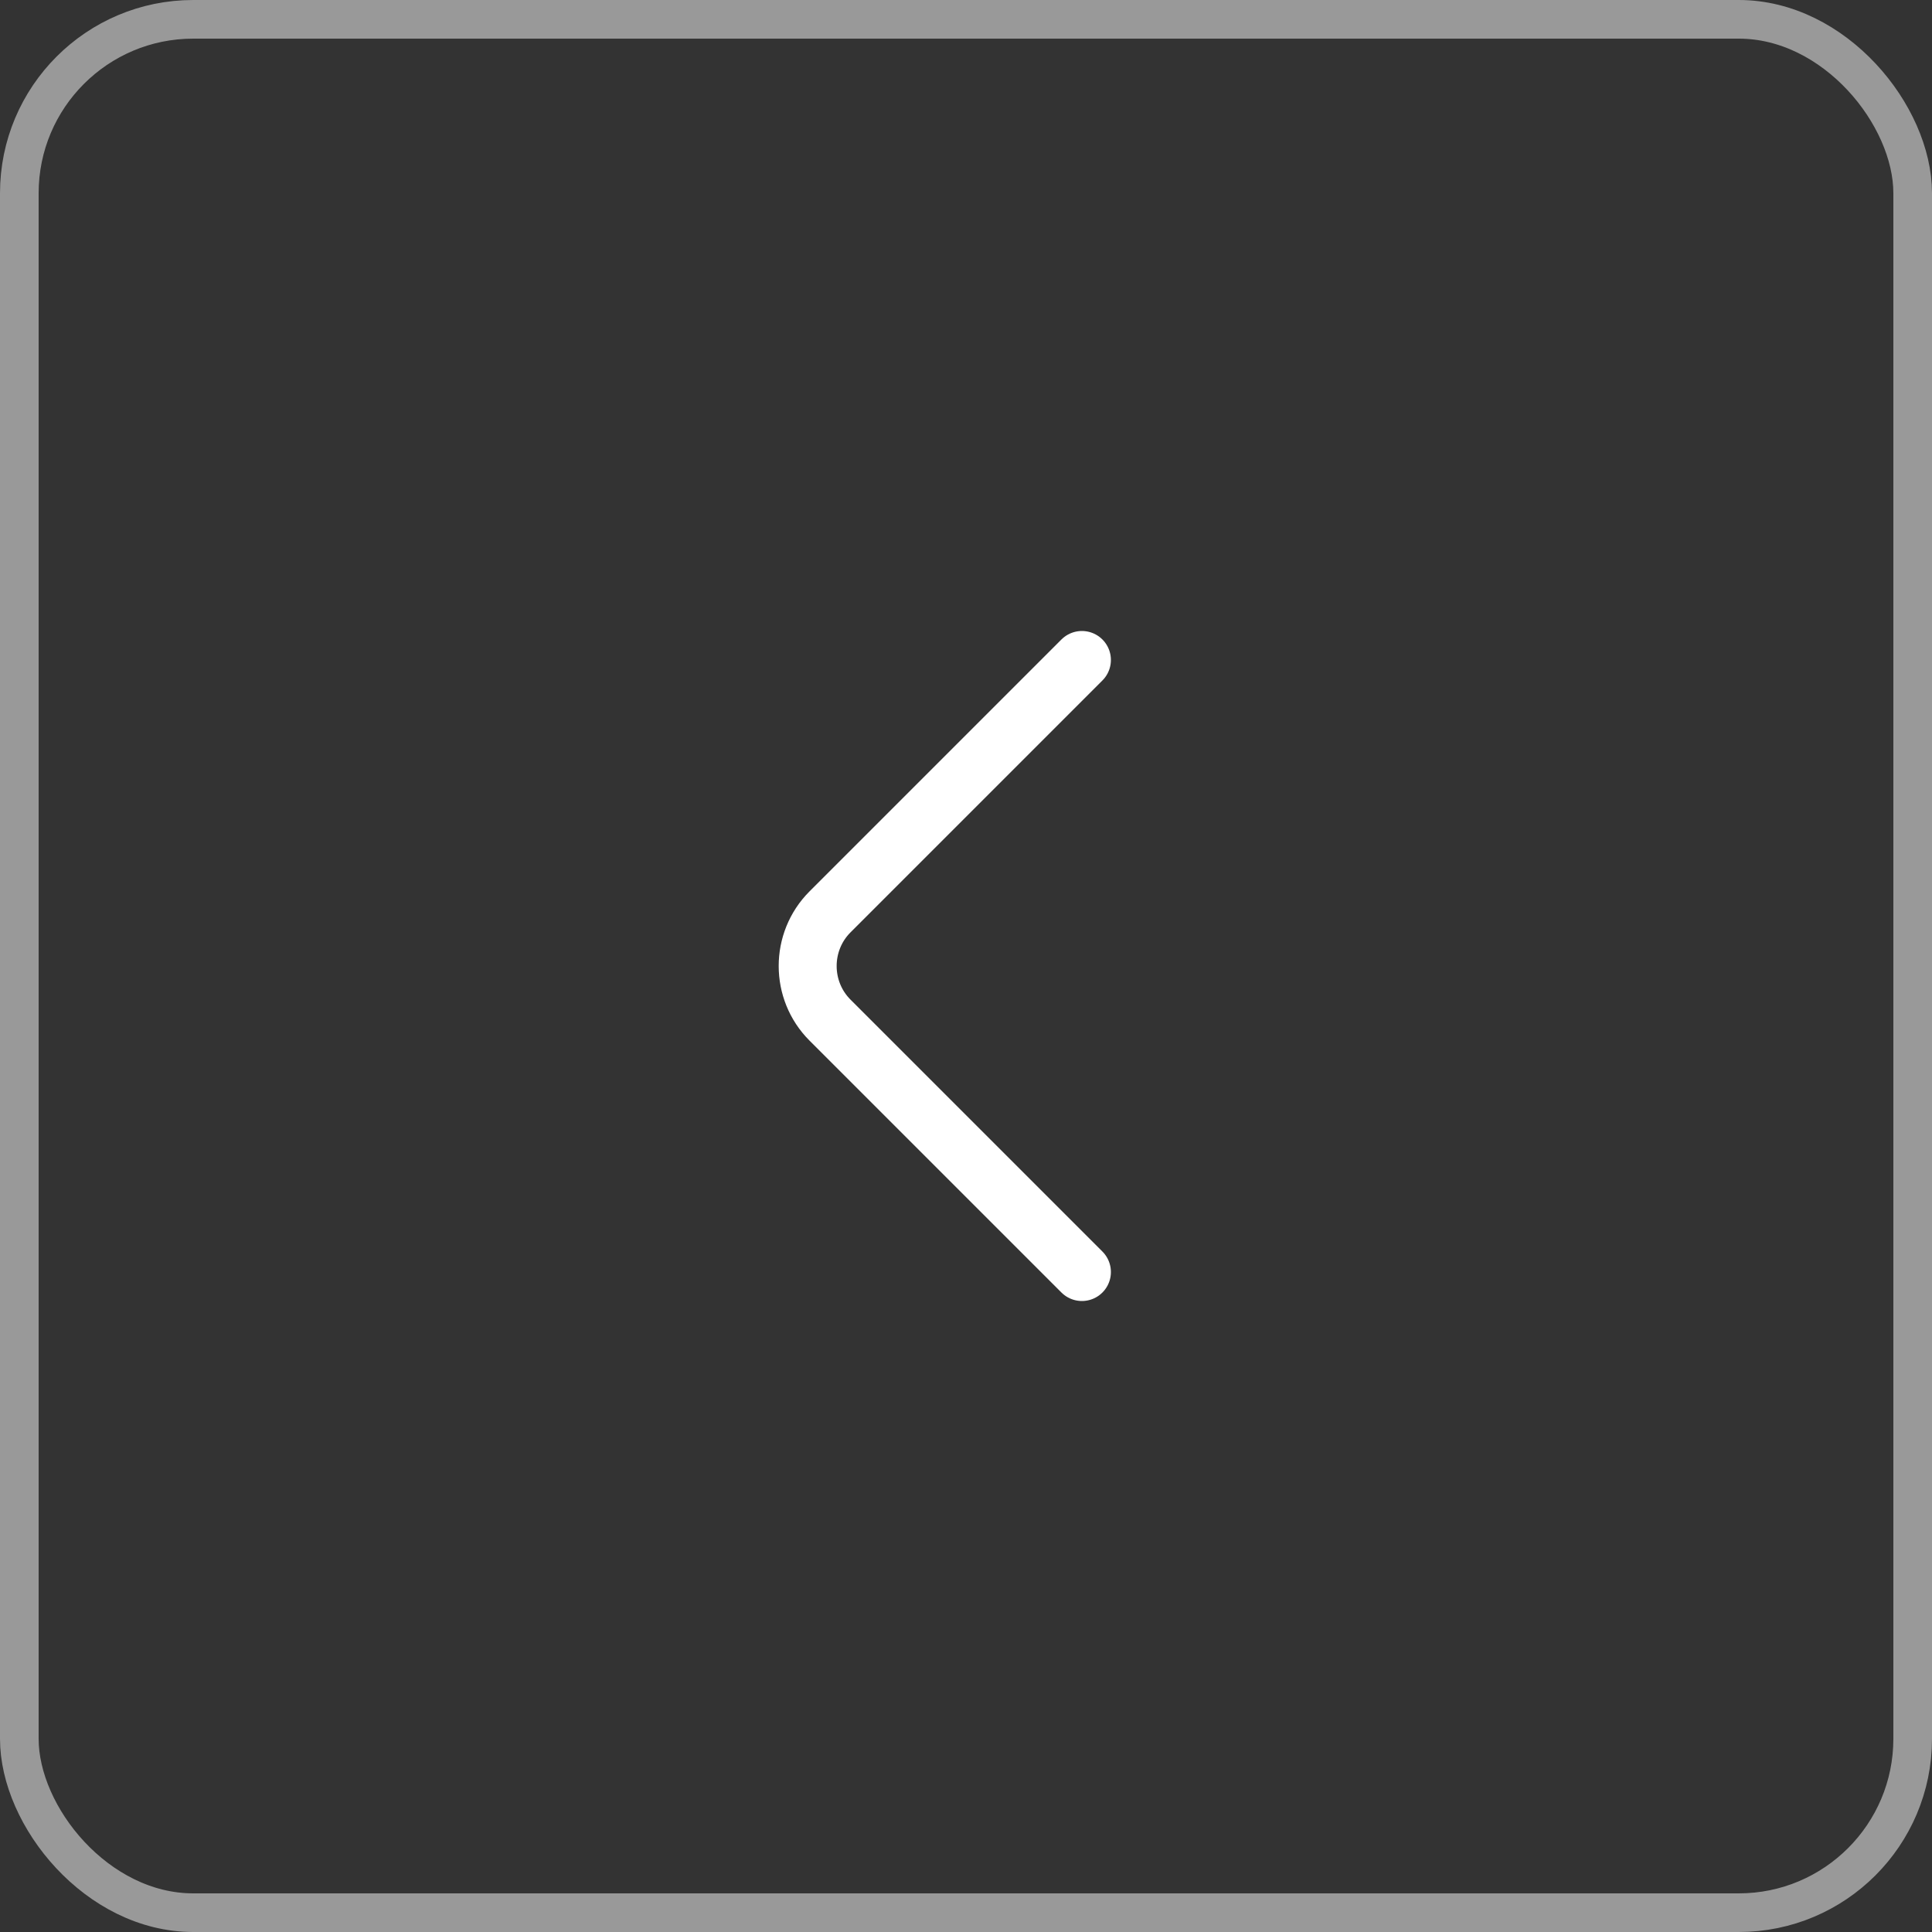 <svg width="50" height="50" viewBox="0 0 50 50" fill="none" xmlns="http://www.w3.org/2000/svg">
<rect x="0" y="0" width="50" height="50" fill="#333333" stroke="none"/>
<rect x="0.5" y="0.5" width="49" height="49" rx="4.5" stroke="#999999"/>
<path d="M28 32.92L21.48 26.4C20.71 25.63 20.71 24.37 21.48 23.6L28 17.08" stroke="white" stroke-width="1.5" stroke-miterlimit="10" stroke-linecap="round" stroke-linejoin="round"/>
</svg>
